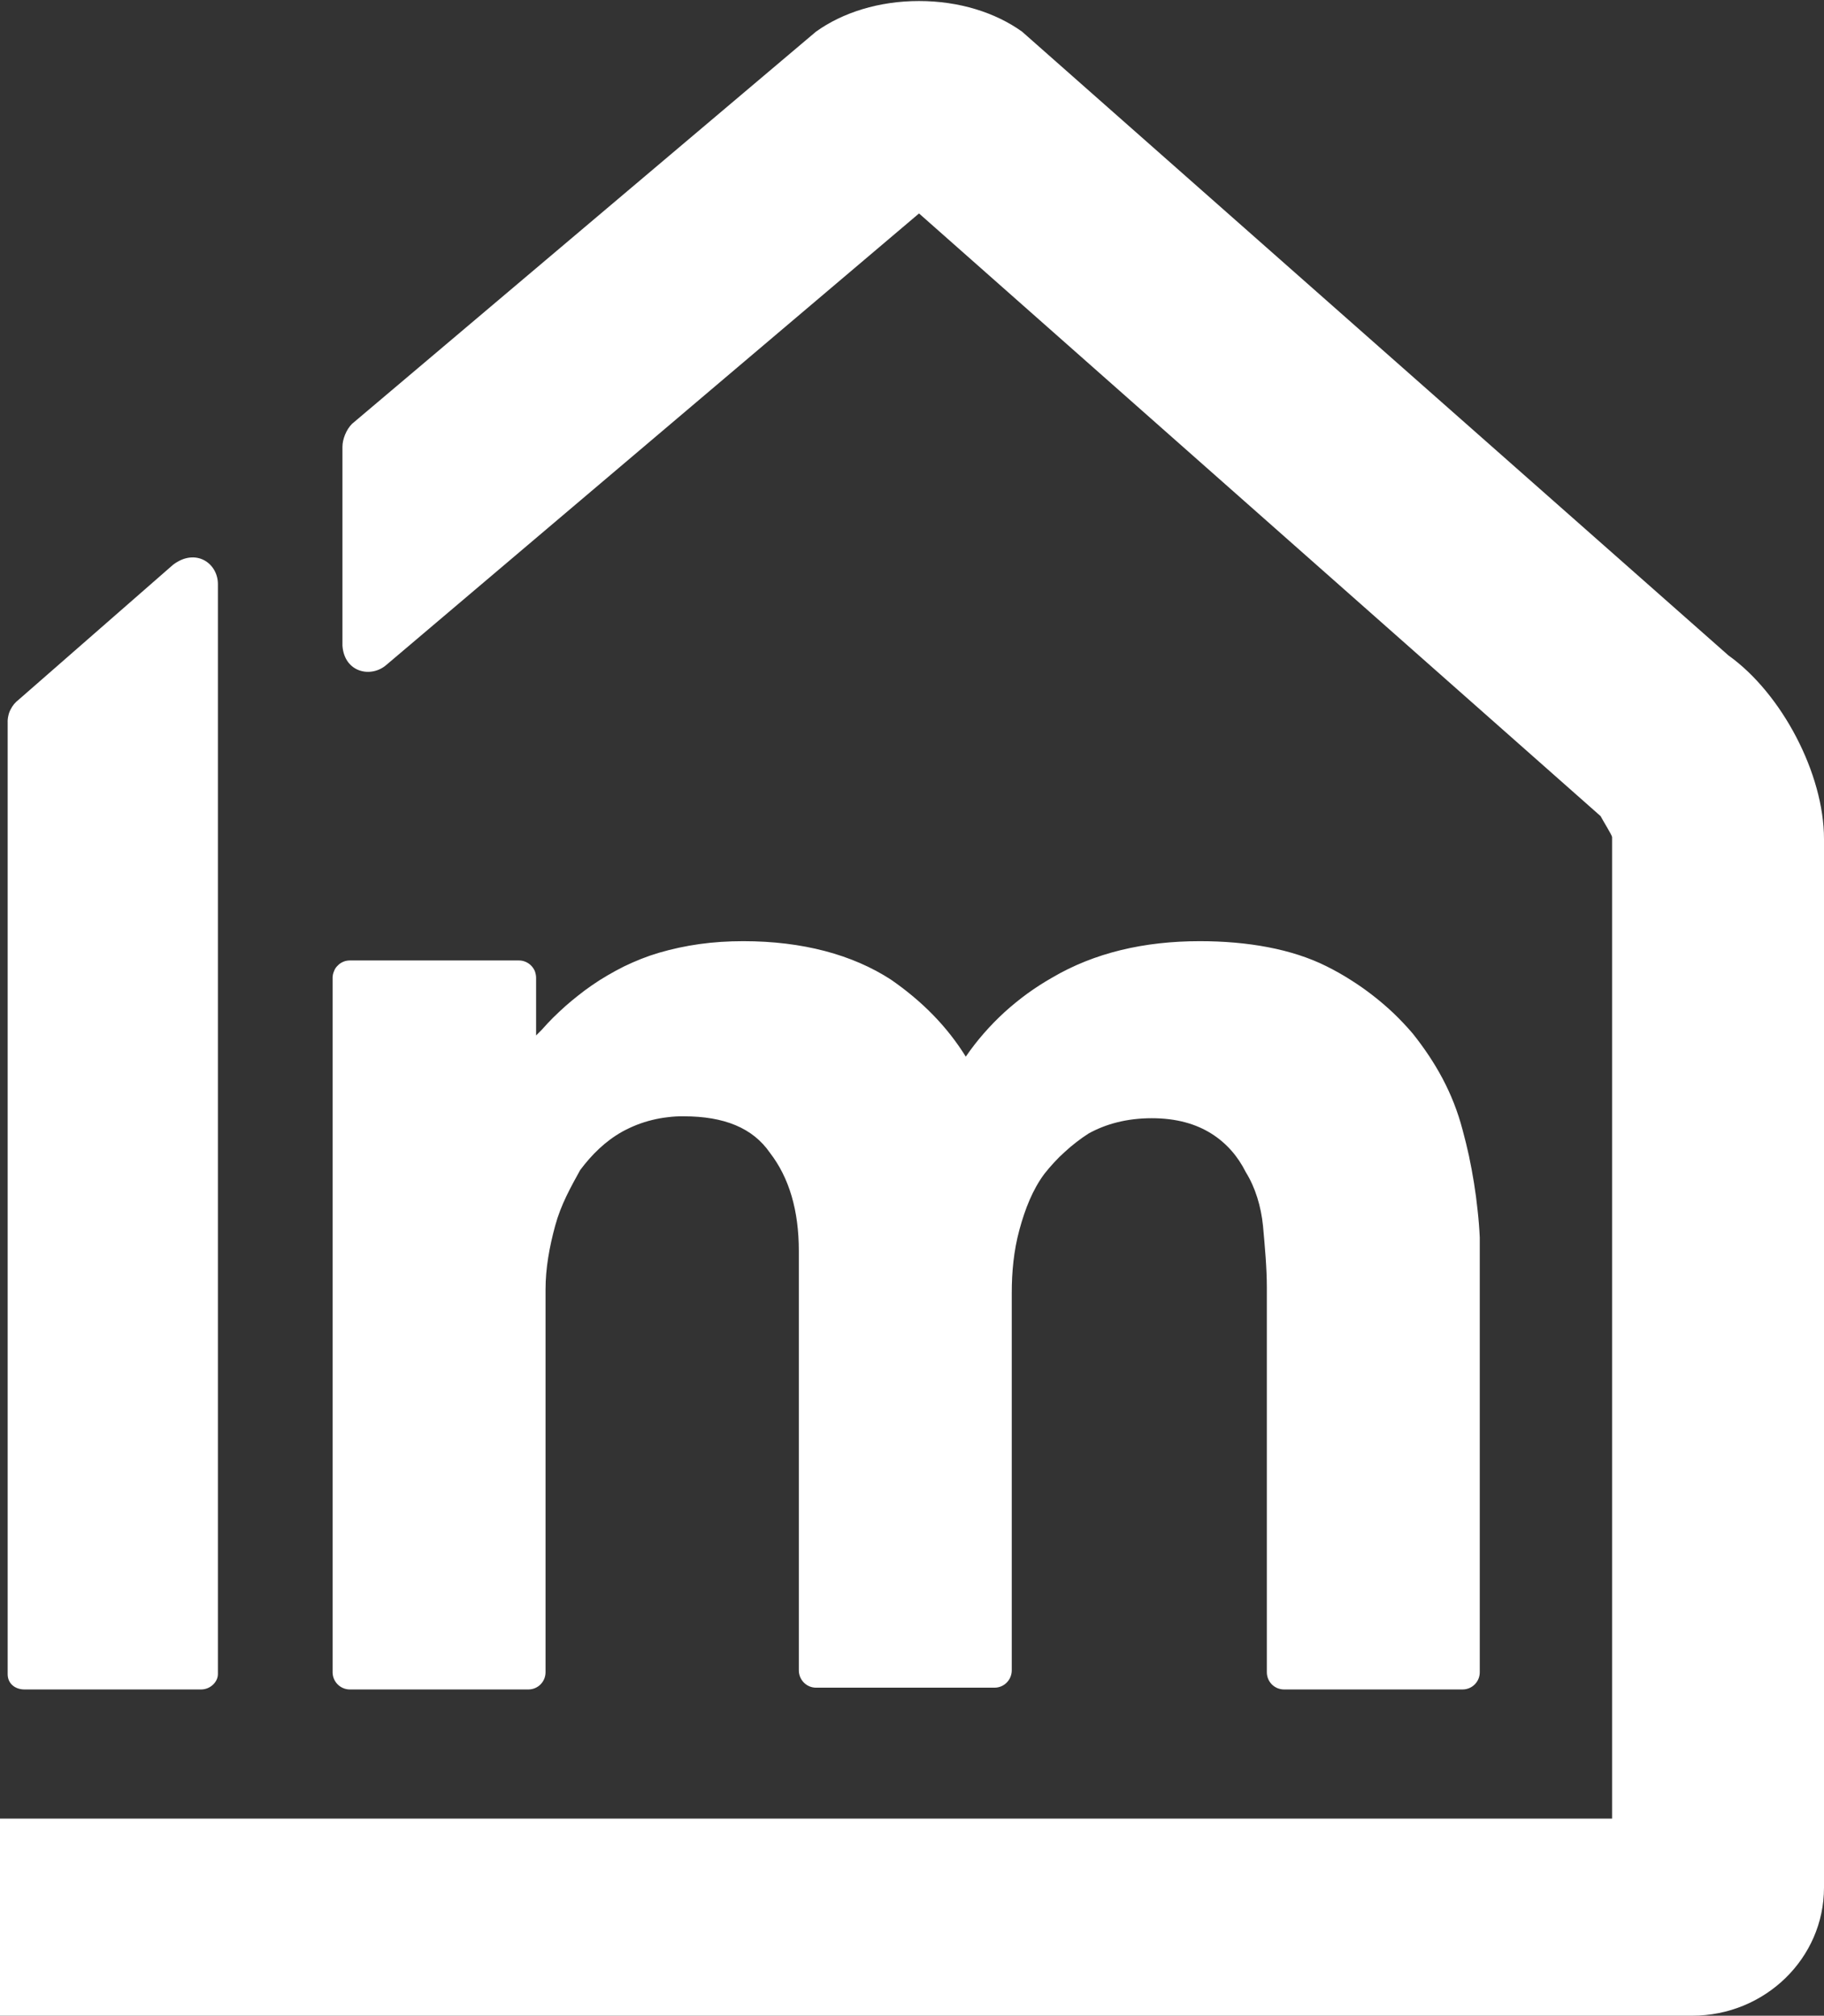 <svg version="1.2" xmlns="http://www.w3.org/2000/svg" viewBox="0 0 1428 1578" width="1428" height="1578">
	<rect x="0" y="0" width="1428" height="1578" fill="#333333" stroke="none"/>
	<title>dulem-svg</title>
	<style>
		.s0 { fill: #ffffff } 
	</style>
	<g id="Layer">
		<path id="Layer" fill-rule="evenodd" class="s0" d="m-1969.7 909.6c0 70.6-14.9 133.7-41.6 187.7-28.3 51.1-63.9 94.7-108.5 127.7-43 33.1-93.5 57.1-148.5 73.6-54.9 16.5-109.9 24-163.4 24h-288.1c-7.4 0-13.3-6-13.3-13.5v-799.1c0-1.8 0.3-3.5 0.9-5.2 0.7-1.6 1.7-3.1 2.9-4.3 1.3-1.3 2.7-2.3 4.4-3 1.6-0.7 3.4-1 5.1-1h288.1c55 0 108.5 7.5 163.4 21 55 13.5 104 37.6 148.6 69.1 44.5 33.1 80.2 75.1 108.4 127.7 26.7 52.6 41.6 117.1 41.6 195.3zm-181.2-3.1c0-54-9-99-26.8-133.6-17.8-33.1-41.6-60.1-69.8-79.6q-11.1-7.1-22.7-13-11.7-6-23.8-10.9-12.1-4.9-24.7-8.7-12.5-3.8-25.3-6.5c-37.1-7.5-74.3-10.5-109.9-10.5h-106.9v527.2h106.9c37.1 0 72.8-3 109.9-12q12.9-2.8 25.6-6.9 12.6-4 24.7-9.3 12.2-5.3 23.8-11.8 11.5-6.5 22.4-14c28.2-19.6 52-46.6 69.8-79.6q26.7-49.6 26.8-130.8zm794.8-139.6v542.1c0 7.5-5.9 13.6-13.4 13.6h-131.8c-7.5 0-13.4-6.1-13.4-13.6v-45.3q-5.2 5.8-10.6 11.2-5.5 5.5-11.3 10.6-5.9 5.1-12 9.9-6.1 4.7-12.5 9c-33 22.7-70.4 33.3-115.3 33.3-37.4 0-71.8-6.1-98.8-19.7q-9.9-4.6-19.2-10.3-9.3-5.7-18-12.4-8.7-6.7-16.6-14.2-7.9-7.5-15-15.9c-18-22.6-31.5-46.8-39-75.5-7.4-27.2-11.9-55.9-11.9-84.6v-339.7c0-1.7 0.3-3.5 1-5.1 0.7-1.7 1.6-3.2 2.9-4.4 1.2-1.3 2.7-2.3 4.4-3 1.6-0.7 3.3-1 5.1-1.1h139.3c1.8 0.1 3.5 0.4 5.2 1.1 1.6 0.7 3.1 1.7 4.3 3 1.3 1.2 2.3 2.7 2.9 4.4 0.7 1.6 1 3.4 1 5.1v302c0 15.1 1.5 31.7 3 48.3 1.5 15.1 6 30.2 13.5 42.3q2.2 4.6 5.1 8.9 2.9 4.2 6.3 8.1 3.4 3.8 7.3 7.1 3.9 3.3 8.2 6.1c12 7.5 27 12.1 46.4 12.1 19.5 0 36-4.6 51-12.1 14.9-7.6 26.9-18.1 35.9-30.2 8.9-12.1 16.4-25.7 20.9-42.3 4.5-16.6 7.5-33.2 7.5-49.8v-299c0-1.7 0.3-3.5 1-5.1 0.7-1.7 1.6-3.2 2.9-4.5 1.3-1.2 2.7-2.2 4.4-2.9 1.6-0.7 3.4-1 5.2-1h139.2c7.5 0 13.4 6 14.9 13.5zm616.7 117.5c7.5 27.1 12 55.7 12 84.3v340.4c0 7.5-6 13.5-13.5 13.5h-139.6c-7.5 0-13.5-6-13.5-13.5v-301.2c0-15.1-1.5-31.6-3-48.2-1.5-15.1-6-30.1-13.5-42.1-6-12.1-15-22.7-27-30.2-12-7.5-27.1-12-46.6-12-19.5 0-37.5 4.5-51 12q-5.3 2.7-10.3 5.9-4.9 3.3-9.5 7.1-4.5 3.8-8.6 8.1-4.1 4.3-7.6 9.1c-9 12-16.5 25.5-21 42.1-4.5 16.6-7.6 33.1-7.6 49.7v299.7c0 7.5-6 13.5-13.4 13.5h-139.6c-7.5 0-13.6-6-13.6-13.5v-543.7c0-1.7 0.4-3.5 1-5.2 0.7-1.6 1.7-3.1 3-4.4 1.2-1.2 2.7-2.2 4.4-2.9 1.6-0.7 3.4-1 5.2-1h132c1.8 0 3.6 0.3 5.2 1 1.7 0.7 3.1 1.7 4.4 3 1.3 1.2 2.2 2.7 2.9 4.4 0.7 1.6 1 3.4 1 5.1v45.2q4.8-5.9 10.1-11.4 5.2-5.6 10.9-10.7 5.6-5.1 11.7-9.7 6-4.7 12.4-8.8c33-22.6 72-33.2 115.5-33.2 37.6 0 72.1 6.1 99.1 19.6q9.7 4.8 18.8 10.6 9.1 5.7 17.6 12.4 8.5 6.6 16.3 14 7.8 7.5 14.8 15.7c18.1 21.1 31.6 46.7 40.6 75.3zm670.6 159.6v18c0 6 0 13.4-1.5 19.4-1.5 7.5-7.4 12-13.4 12h-404q0.6 4.6 1.7 9 1.1 4.5 2.6 8.8 1.5 4.4 3.4 8.5 1.9 4.2 4.2 8.2 2.8 5.5 6.1 10.6 3.4 5.2 7.3 9.9 4 4.7 8.4 9 4.5 4.2 9.4 7.9 5.2 4.1 10.7 7.7 5.6 3.6 11.3 6.8 5.8 3.2 11.8 6 6 2.7 12.2 5 26.8 9 53.5 9c32.7 0 59.4-4.5 81.7-16.5q8-4 15.4-9 7.4-5 14.2-10.9 6.8-5.9 12.8-12.5 6-6.7 11.1-14c1.5-3 5.9-6 8.9-6 4.4 0 7.4 0 10.4 3l92.1 71.9c5.9 4.5 7.4 12 3 18-56.5 76.4-139.7 113.9-246.6 113.9-44.6 0-86.2-7.5-123.3-21q-13.5-4.8-26.5-11-13-6.1-25.4-13.4-12.3-7.4-23.9-15.9-11.6-8.5-22.2-18.1-10.7-9.6-20.2-20.4-9.5-10.7-17.7-22.4-8.3-11.8-15.2-24.3-6.9-12.6-12.3-25.9c-16.3-37.4-23.8-77.9-23.8-124.3q0-16 1.4-31.8 1.5-15.9 4.5-31.5 3-15.7 7.5-31 4.5-15.3 10.4-30.1c14.9-37.4 37.1-68.9 63.9-95.9 26.7-26.9 59.4-46.4 96.5-61.4q55.7-22.5 120.3-22.5c40.1 0 77.3 6 111.4 19.5q12.6 4.9 24.5 11 11.9 6.2 23.2 13.5 11.2 7.4 21.6 15.9 10.4 8.5 19.9 18 9.5 10.4 18 21.7 8.5 11.3 15.8 23.4 7.3 12 13.3 24.8 6.1 12.7 10.8 26c13.4 39 20.8 82.5 20.8 133.4zm-166.4-74.9c0-12-2.9-22.5-5.9-33-4.5-15-11.9-27-20.8-37.4-8.9-10.5-20.8-19.5-35.6-25.5-13.5-6-31.2-9-52-9-38.7 0-69.9 10.5-96.6 33-22.3 19.4-37.1 43.4-41.6 71.9zm1385.3-63.9q2.2 10.4 3.9 21 1.7 10.6 2.8 21.2 1.2 10.6 1.7 21.3v340.4c0 7.5-6 13.5-13.5 13.5h-139.7c-7.5 0-13.5-6-13.5-13.5v-301.2c0-15.1-1.5-31.6-3-48.2-1.5-15.1-6-30.1-13.5-42.1-6-12.1-15-22.7-27-30.2-12-7.5-27.1-12-46.6-12-19.5 0-36 4.5-49.5 12q-5 3.2-9.6 6.8-4.7 3.6-9 7.6-4.4 3.9-8.4 8.3-4 4.3-7.6 8.9c-9 12.1-15 27.1-19.5 43.7-4.5 16.6-6 33.1-6 49.7v295.2c0 7.5-6 13.6-13.5 13.6h-139.7c-7.5 0-13.5-6.1-13.5-13.6v-328.3q0-47.5-22.6-76.8c-13.5-19.6-36-28.6-67.5-28.6q-6.3-0.1-12.5 0.7-6.2 0.7-12.3 2.2-6.1 1.5-12 3.8-5.8 2.3-11.3 5.3c-13.5 7.6-24 18.1-33 30.1-7.5 13.6-15.1 27.1-19.6 43.7-4.5 16.6-7.5 33.1-7.5 49.7v299.7c0 7.5-6 13.5-13.5 13.5h-139.7c-7.4 0-13.5-6-13.5-13.5v-543.7c0-1.7 0.4-3.5 1.1-5.1 0.6-1.7 1.6-3.2 2.9-4.4 1.2-1.3 2.7-2.3 4.4-3 1.6-0.7 3.4-1 5.1-1h132.3c1.7 0 3.5 0.3 5.1 1 1.7 0.7 3.2 1.7 4.4 2.9 1.3 1.3 2.3 2.8 3 4.4 0.6 1.7 1 3.5 1 5.2v45.2l4.5-4.5q4.3-4.9 8.9-9.5 4.7-4.6 9.6-9 4.9-4.3 10-8.3 5.1-4.1 10.5-7.8 6-4.2 12.4-7.9 6.3-3.7 12.9-7 6.6-3.2 13.4-5.9 6.8-2.7 13.9-4.8c21-6.1 42-9.1 66.1-9.1 46.5 0 85.6 10.6 115.6 30.1 24 16.6 43.6 36.2 58.6 60.3q6.5-9.5 14.1-18.2 7.6-8.7 16.1-16.5 8.6-7.8 17.9-14.6 9.4-6.8 19.4-12.5c33.1-19.5 72.1-28.6 115.7-28.6 37.5 0 72.1 6.1 99.1 19.6q9.7 4.8 18.8 10.6 9.1 5.7 17.7 12.4 8.5 6.6 16.3 14 7.8 7.5 14.8 15.7c18 22.6 31.5 46.7 39 75.3q2.8 10.3 5.1 20.8zm-979.5-447.9v853.3c0 6-5.8 12-13.2 12h-138.2c-7.3 0-13.2-4.5-13.2-12v-744.9q-0.1-2.7 0.5-5.2 0.5-2.6 1.7-4.9 1.2-2.4 2.8-4.4 1.7-2 3.8-3.6l120.6-105.4c17.6-13.5 35.2-1.5 35.2 15.1z"/>
		<path id="Layer" class="s0" d="m-2718.2 1578c-7.4 0-14.9-6-14.9-13.5v-127.3c0-7.5 5.9-13.5 14.9-13.5h3980.3v-768.4c0-1.4-7.5-13.4-9-16.4l-533.6-471.8-417 353.4c-12 10.5-32.9 6-34.4-15v-155.7c0-6 3-13.5 7.5-18l363.2-307c20.9-15 49.3-24 80.7-24 31.4 0 59.8 9 80.7 24l553 488.3c41.9 29.9 74.8 92.8 74.8 143.7v820.9c0 55.4-46.3 100.3-103.2 100.3z"/>
	</g>
</svg>